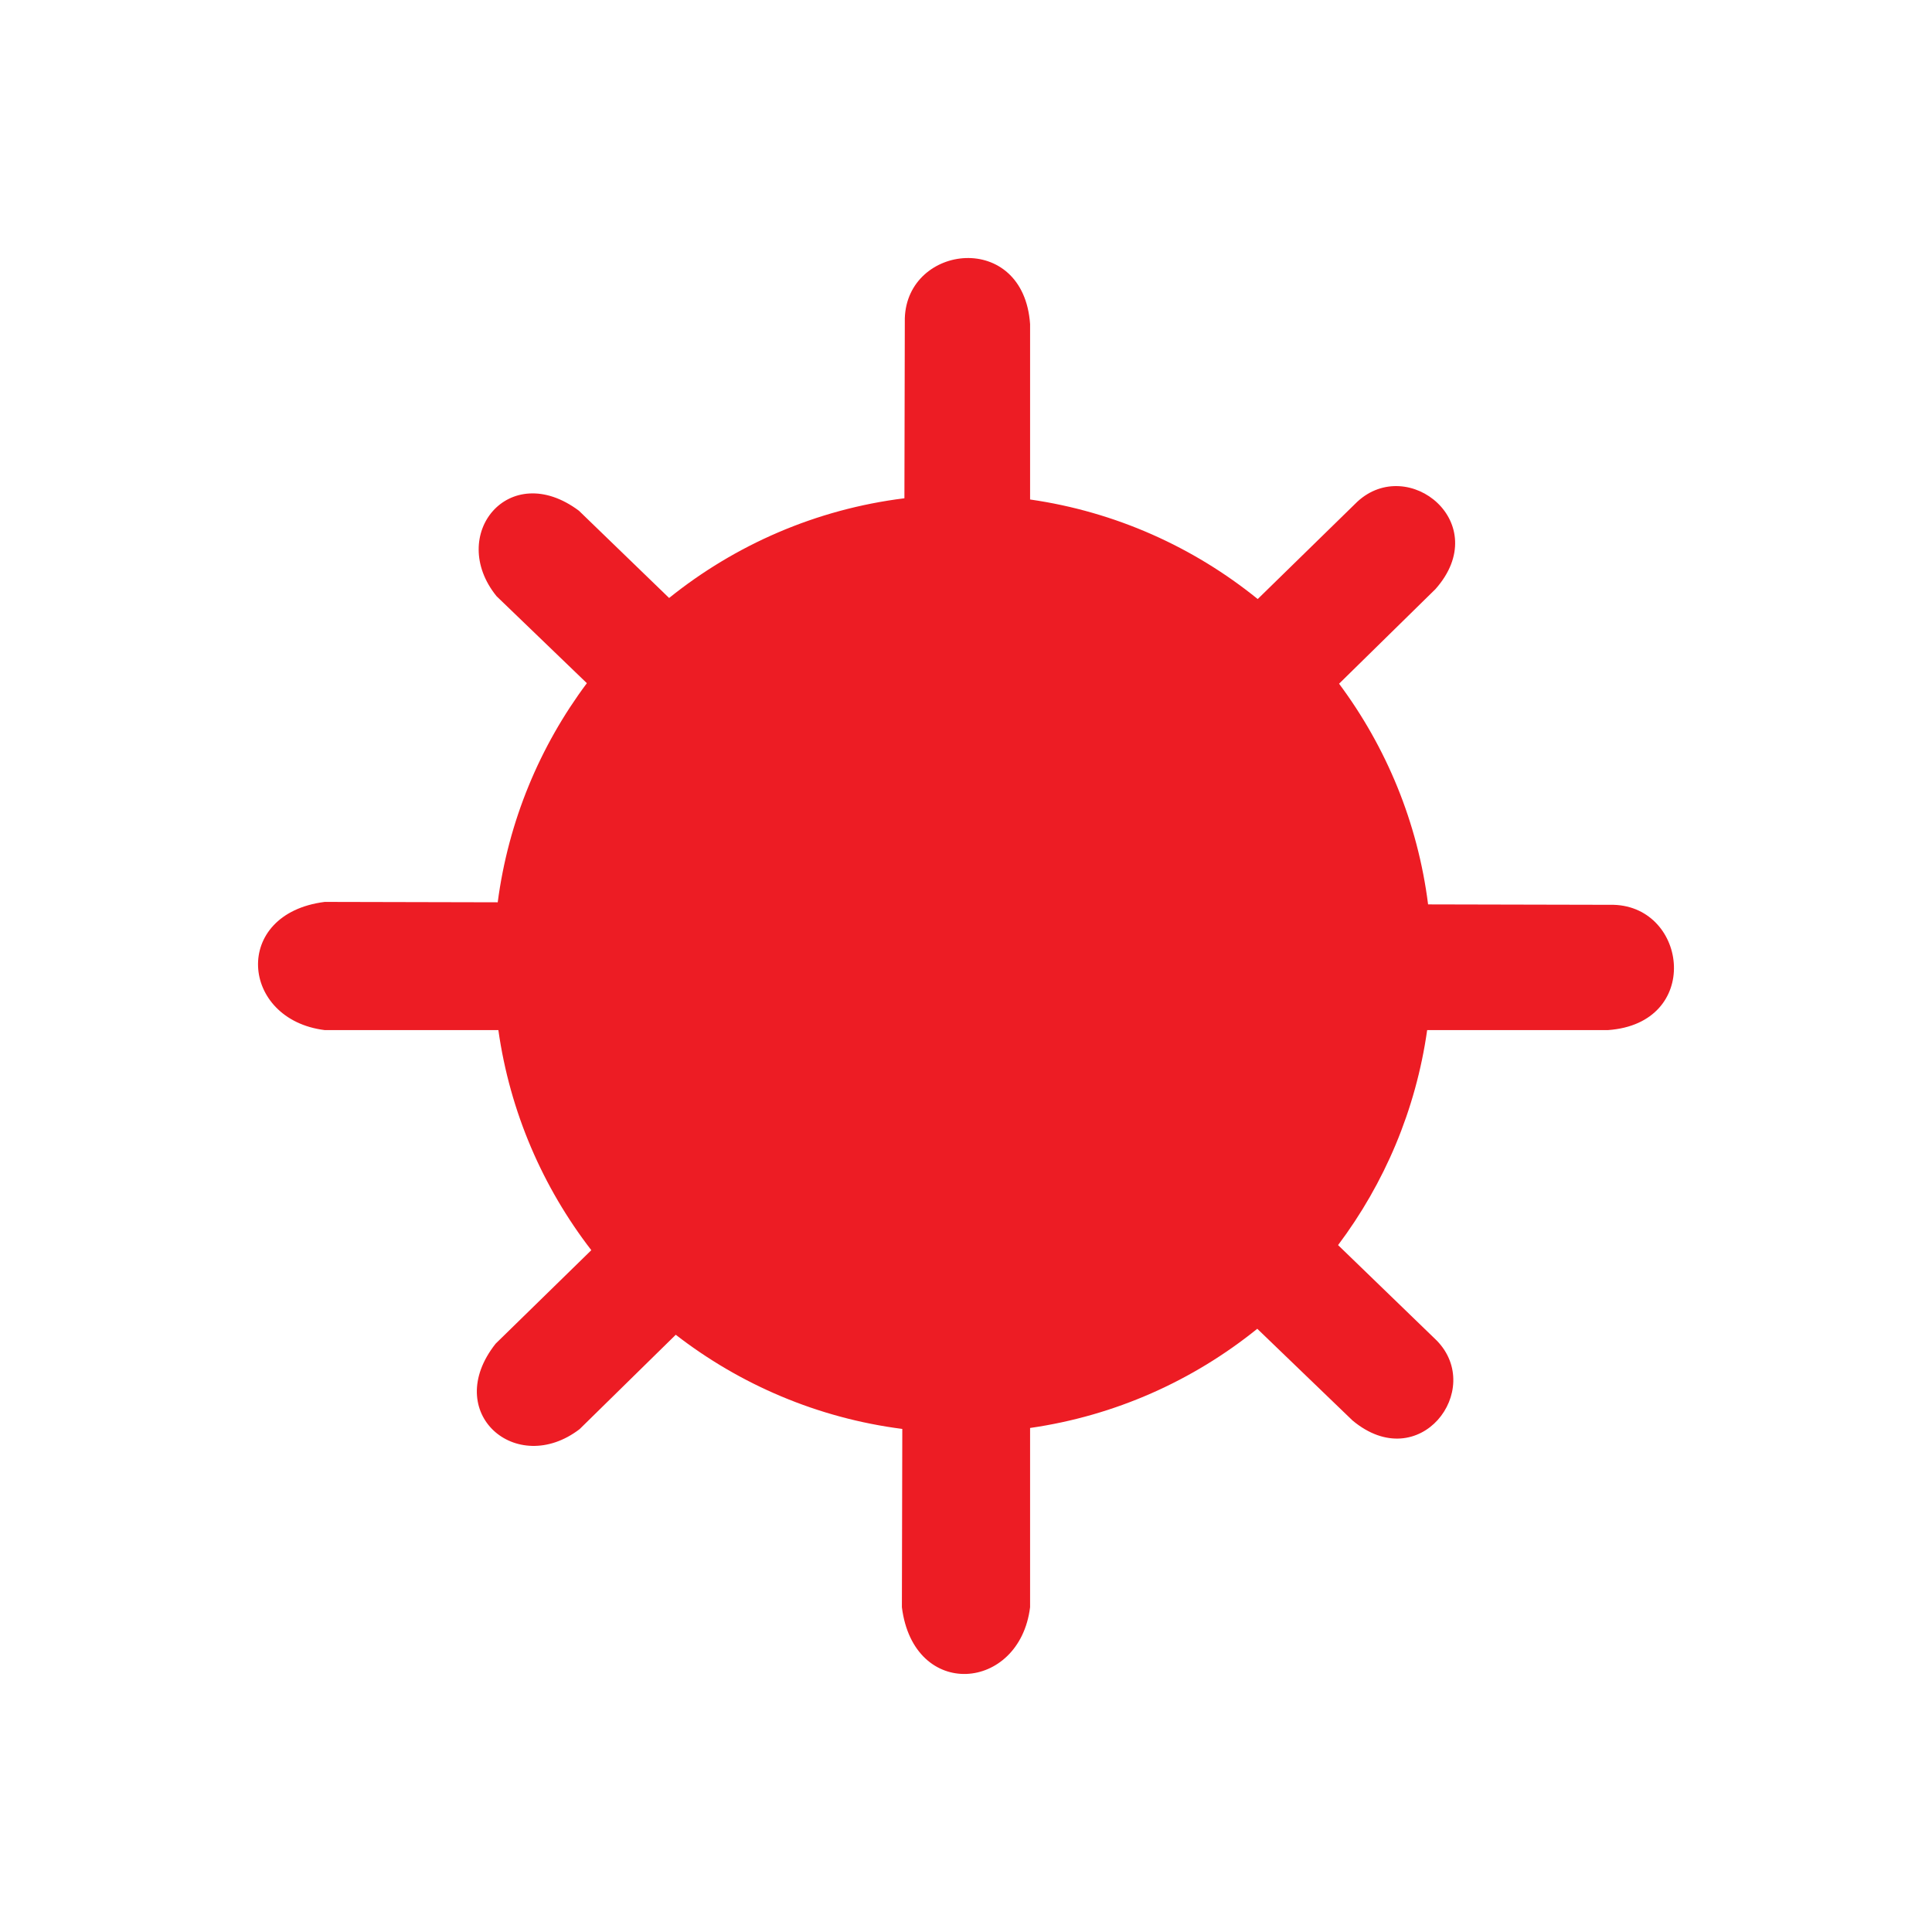 <?xml version="1.0" encoding="UTF-8" standalone="no"?>
<!-- Created with sK1/UniConvertor (http://sk1project.org/) -->

<svg
   xmlns:dc="http://purl.org/dc/elements/1.1/"
   xmlns:cc="http://creativecommons.org/ns#"
   xmlns:rdf="http://www.w3.org/1999/02/22-rdf-syntax-ns#"
   xmlns:svg="http://www.w3.org/2000/svg"
   xmlns="http://www.w3.org/2000/svg"
   xmlns:sodipodi="http://sodipodi.sourceforge.net/DTD/sodipodi-0.dtd"
   xmlns:inkscape="http://www.inkscape.org/namespaces/inkscape"
   width="937.5"
   height="937.5"
   viewBox="0 0 750 750"
   id="svg4987"
   version="1.1"
   inkscape:version="0.48.4 r9939"
   sodipodi:docname="medidor de electricidad.svg"
   style="fill-rule:evenodd">
  <defs
     id="defs4997" />
  <sodipodi:namedview
     pagecolor="#ffffff"
     bordercolor="#666666"
     borderopacity="1"
     objecttolerance="10"
     gridtolerance="10"
     guidetolerance="10"
     inkscape:pageopacity="0"
     inkscape:pageshadow="2"
     inkscape:window-width="727"
     inkscape:window-height="480"
     id="namedview4995"
     showgrid="false"
     units="pt"
     inkscape:document-units="pt"
     inkscape:zoom="0.22425732"
     inkscape:cx="372.04749"
     inkscape:cy="526.18127"
     inkscape:window-x="123"
     inkscape:window-y="217"
     inkscape:window-maximized="0"
     inkscape:current-layer="svg4987" />
  <g
     id="g4989"
     transform="translate(0,-91.89)"
     style="fill:#ed1c24;fill-opacity:1">
    <g
       id="g4991"
       style="fill:#ed1c24;fill-opacity:1">
      <path
         style="fill:#ed1c24;stroke:none;fill-opacity:1"
         d="m 351.249,215.468 c 0.866,-28.868 46.059,-34.264 48.632,2.214 l 0,68.11 c 33.191,4.771 63.485,18.498 88.364,38.646 l 38.663,-37.778 c 19.823,-18.321 53.011,8.29 30.364,33.89 l -37.447,36.755 c 18.283,24.529 30.537,53.816 34.559,85.672 l 72.038,0.162 c 28.867,0.867 34.264,46.06 -2.215,48.633 l -70.181,0 c -4.394,31.025 -16.608,59.532 -34.584,83.465 l 38.298,37.049 c 18.699,19.12 -6.729,52.73 -32.714,31.016 l -36.949,-35.581 c -24.85,20.071 -55.08,33.747 -88.196,38.507 l 0,69.598 c -4.077,32.8 -45.188,36.22 -49.764,0 l 0.157,-69.225 c -32.865,-4.23 -62.984,-17.222 -87.943,-36.557 l -37.339,36.65 c -24.55,18.755 -53.747,-6.429 -32.582,-33.195 l 37.141,-36.291 C 210.756,552.873 197.98,523.653 193.465,491.772 l -67.401,0 c -32.8,-4.077 -36.22,-45.189 0,-49.764 l 67.151,0.152 c 4.138,-31.627 16.397,-60.697 34.607,-85.059 L 192.76,323.337 c -19.26,-23.789 4.866,-53.407 31.964,-33.194 l 35.026,33.883 c 25.653,-20.627 57.013,-34.445 91.341,-38.706 l 0.158,-69.852 z"
         id="path4993"
         inkscape:connector-curvature="0" />
    </g>
  </g>
</svg>
